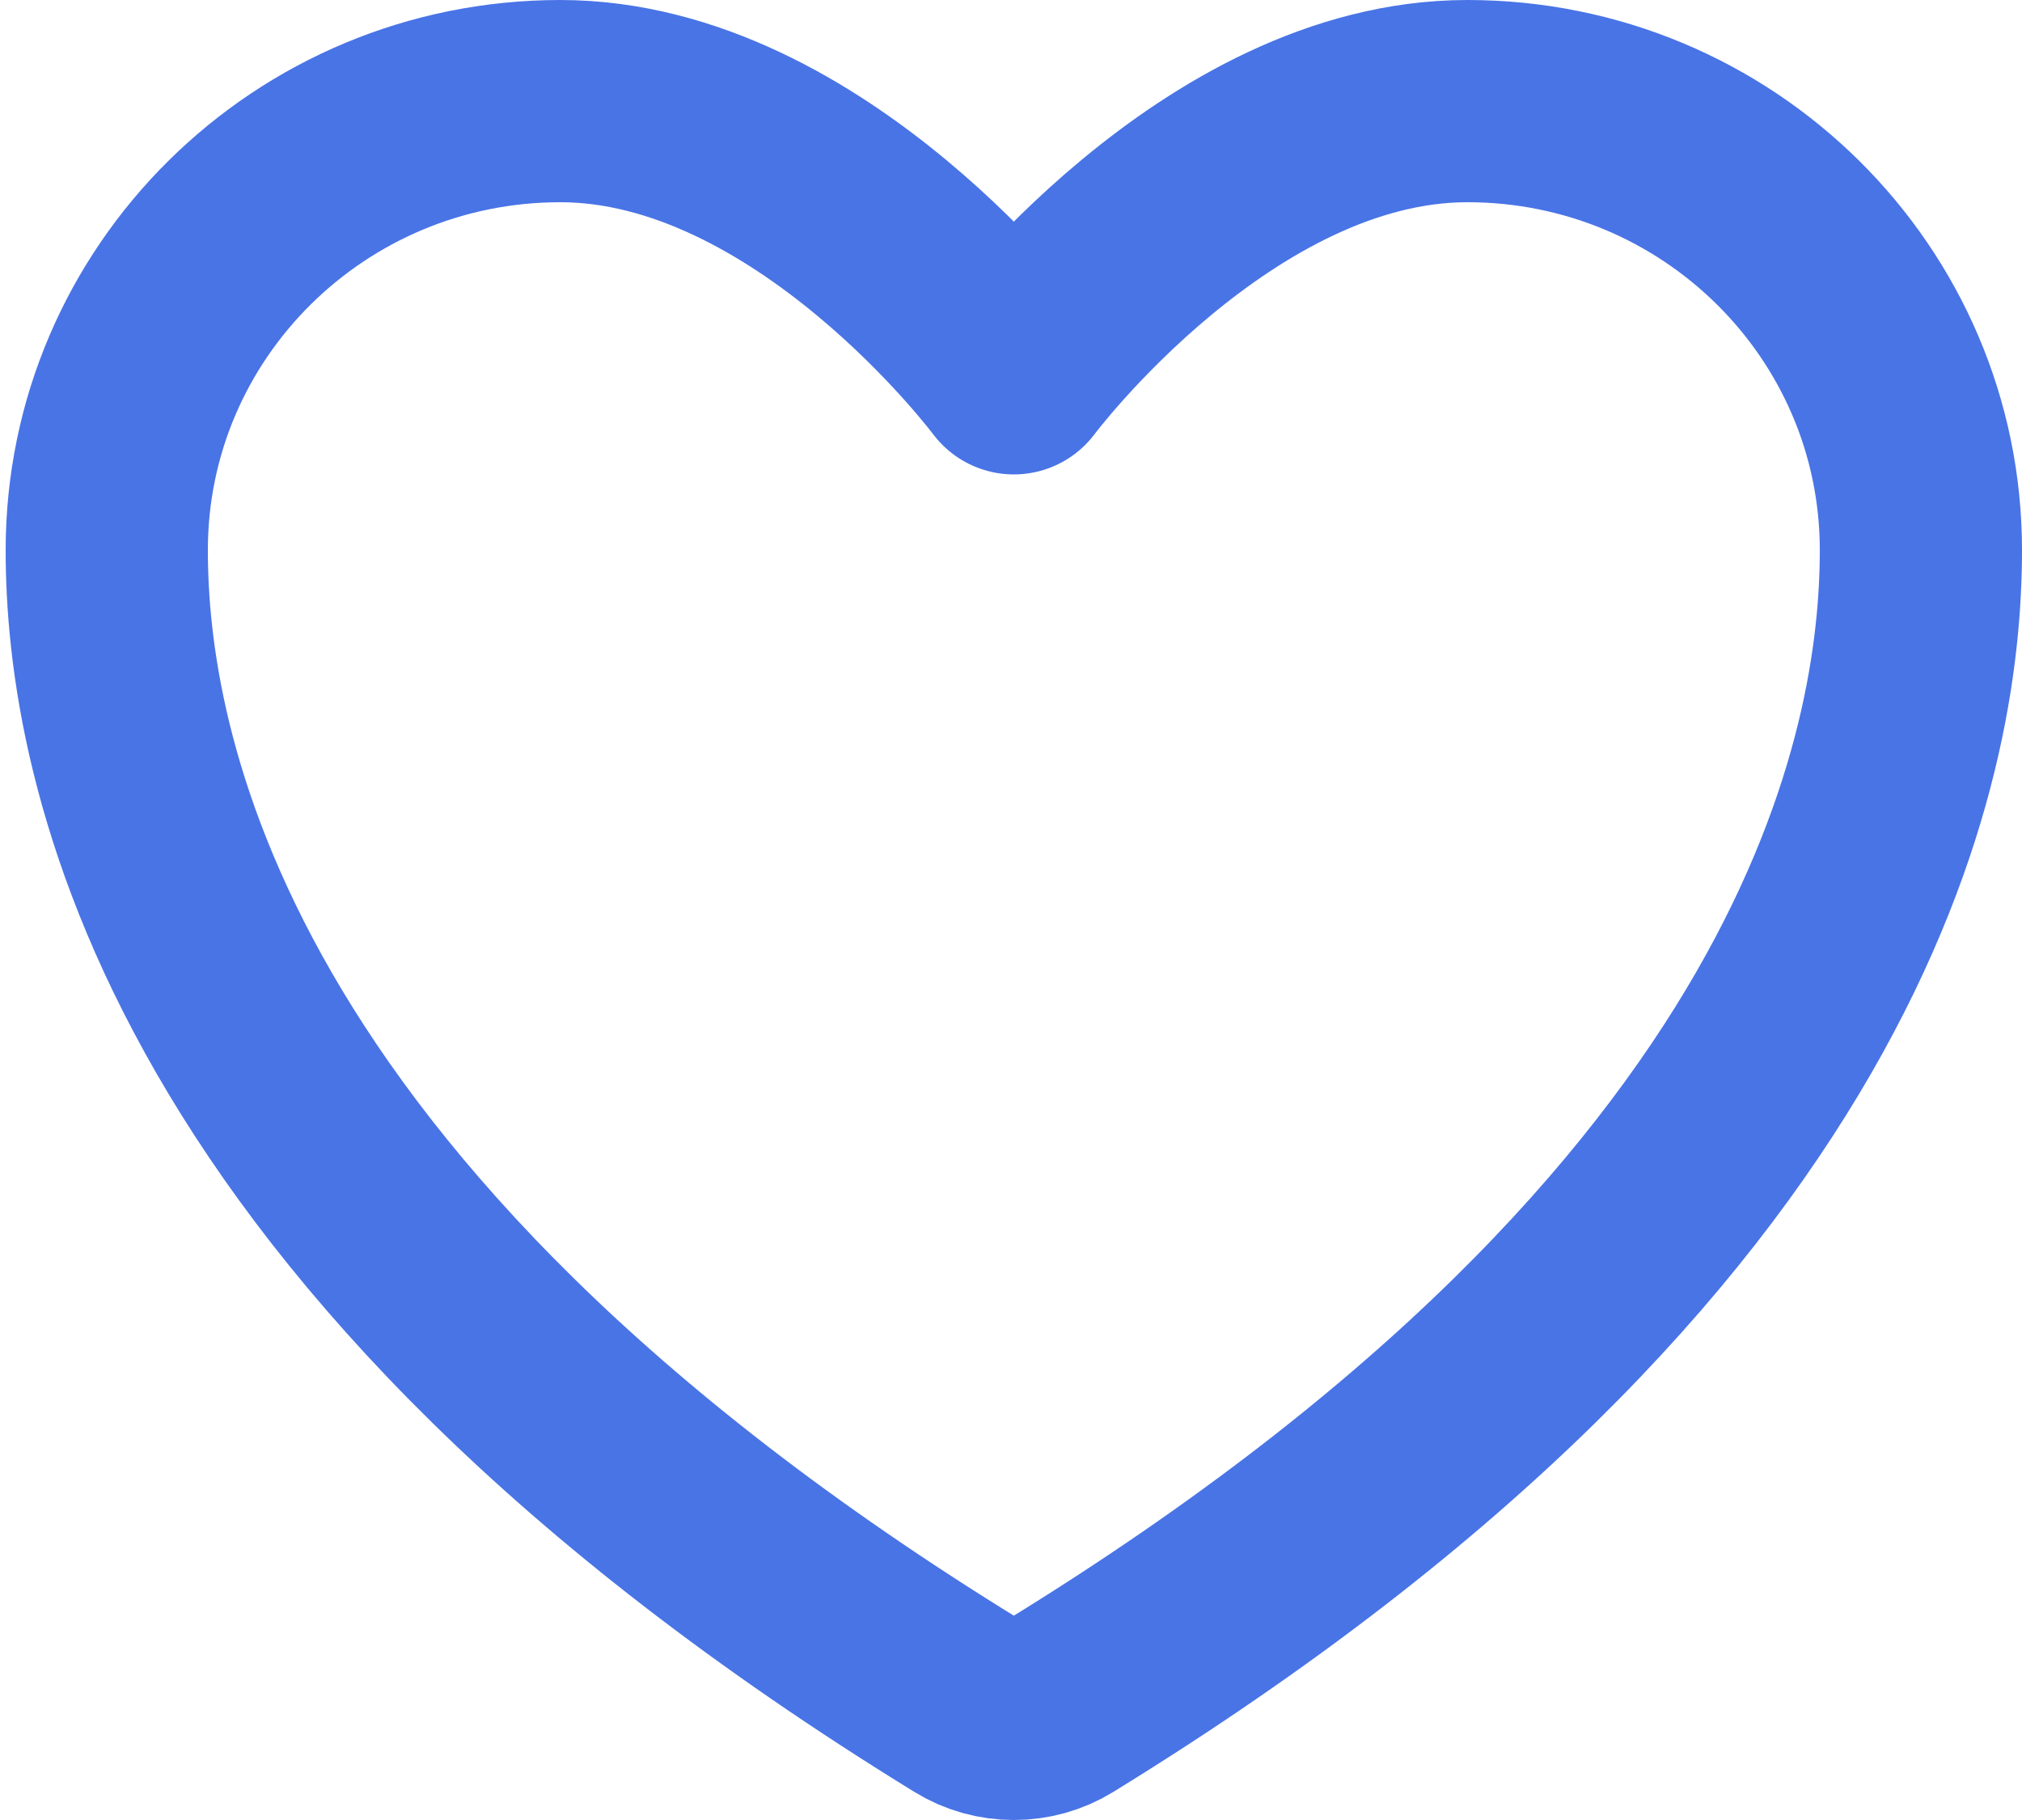 <svg width="20" height="18" viewBox="0 0 20 18" fill="none" xmlns="http://www.w3.org/2000/svg">
<path d="M5.542 1C3.065 1 1.056 2.988 1.056 5.441C1.056 7.421 1.841 12.121 9.569 16.871C9.707 16.956 9.866 17 10.028 17C10.19 17 10.349 16.956 10.487 16.871C18.215 12.121 19 7.421 19 5.441C19 2.988 16.991 1 14.514 1C12.037 1 10.028 3.692 10.028 3.692C10.028 3.692 8.019 1 5.542 1Z" stroke="#4974E6" stroke-width="2" stroke-linecap="round" stroke-linejoin="round"/>
</svg>
